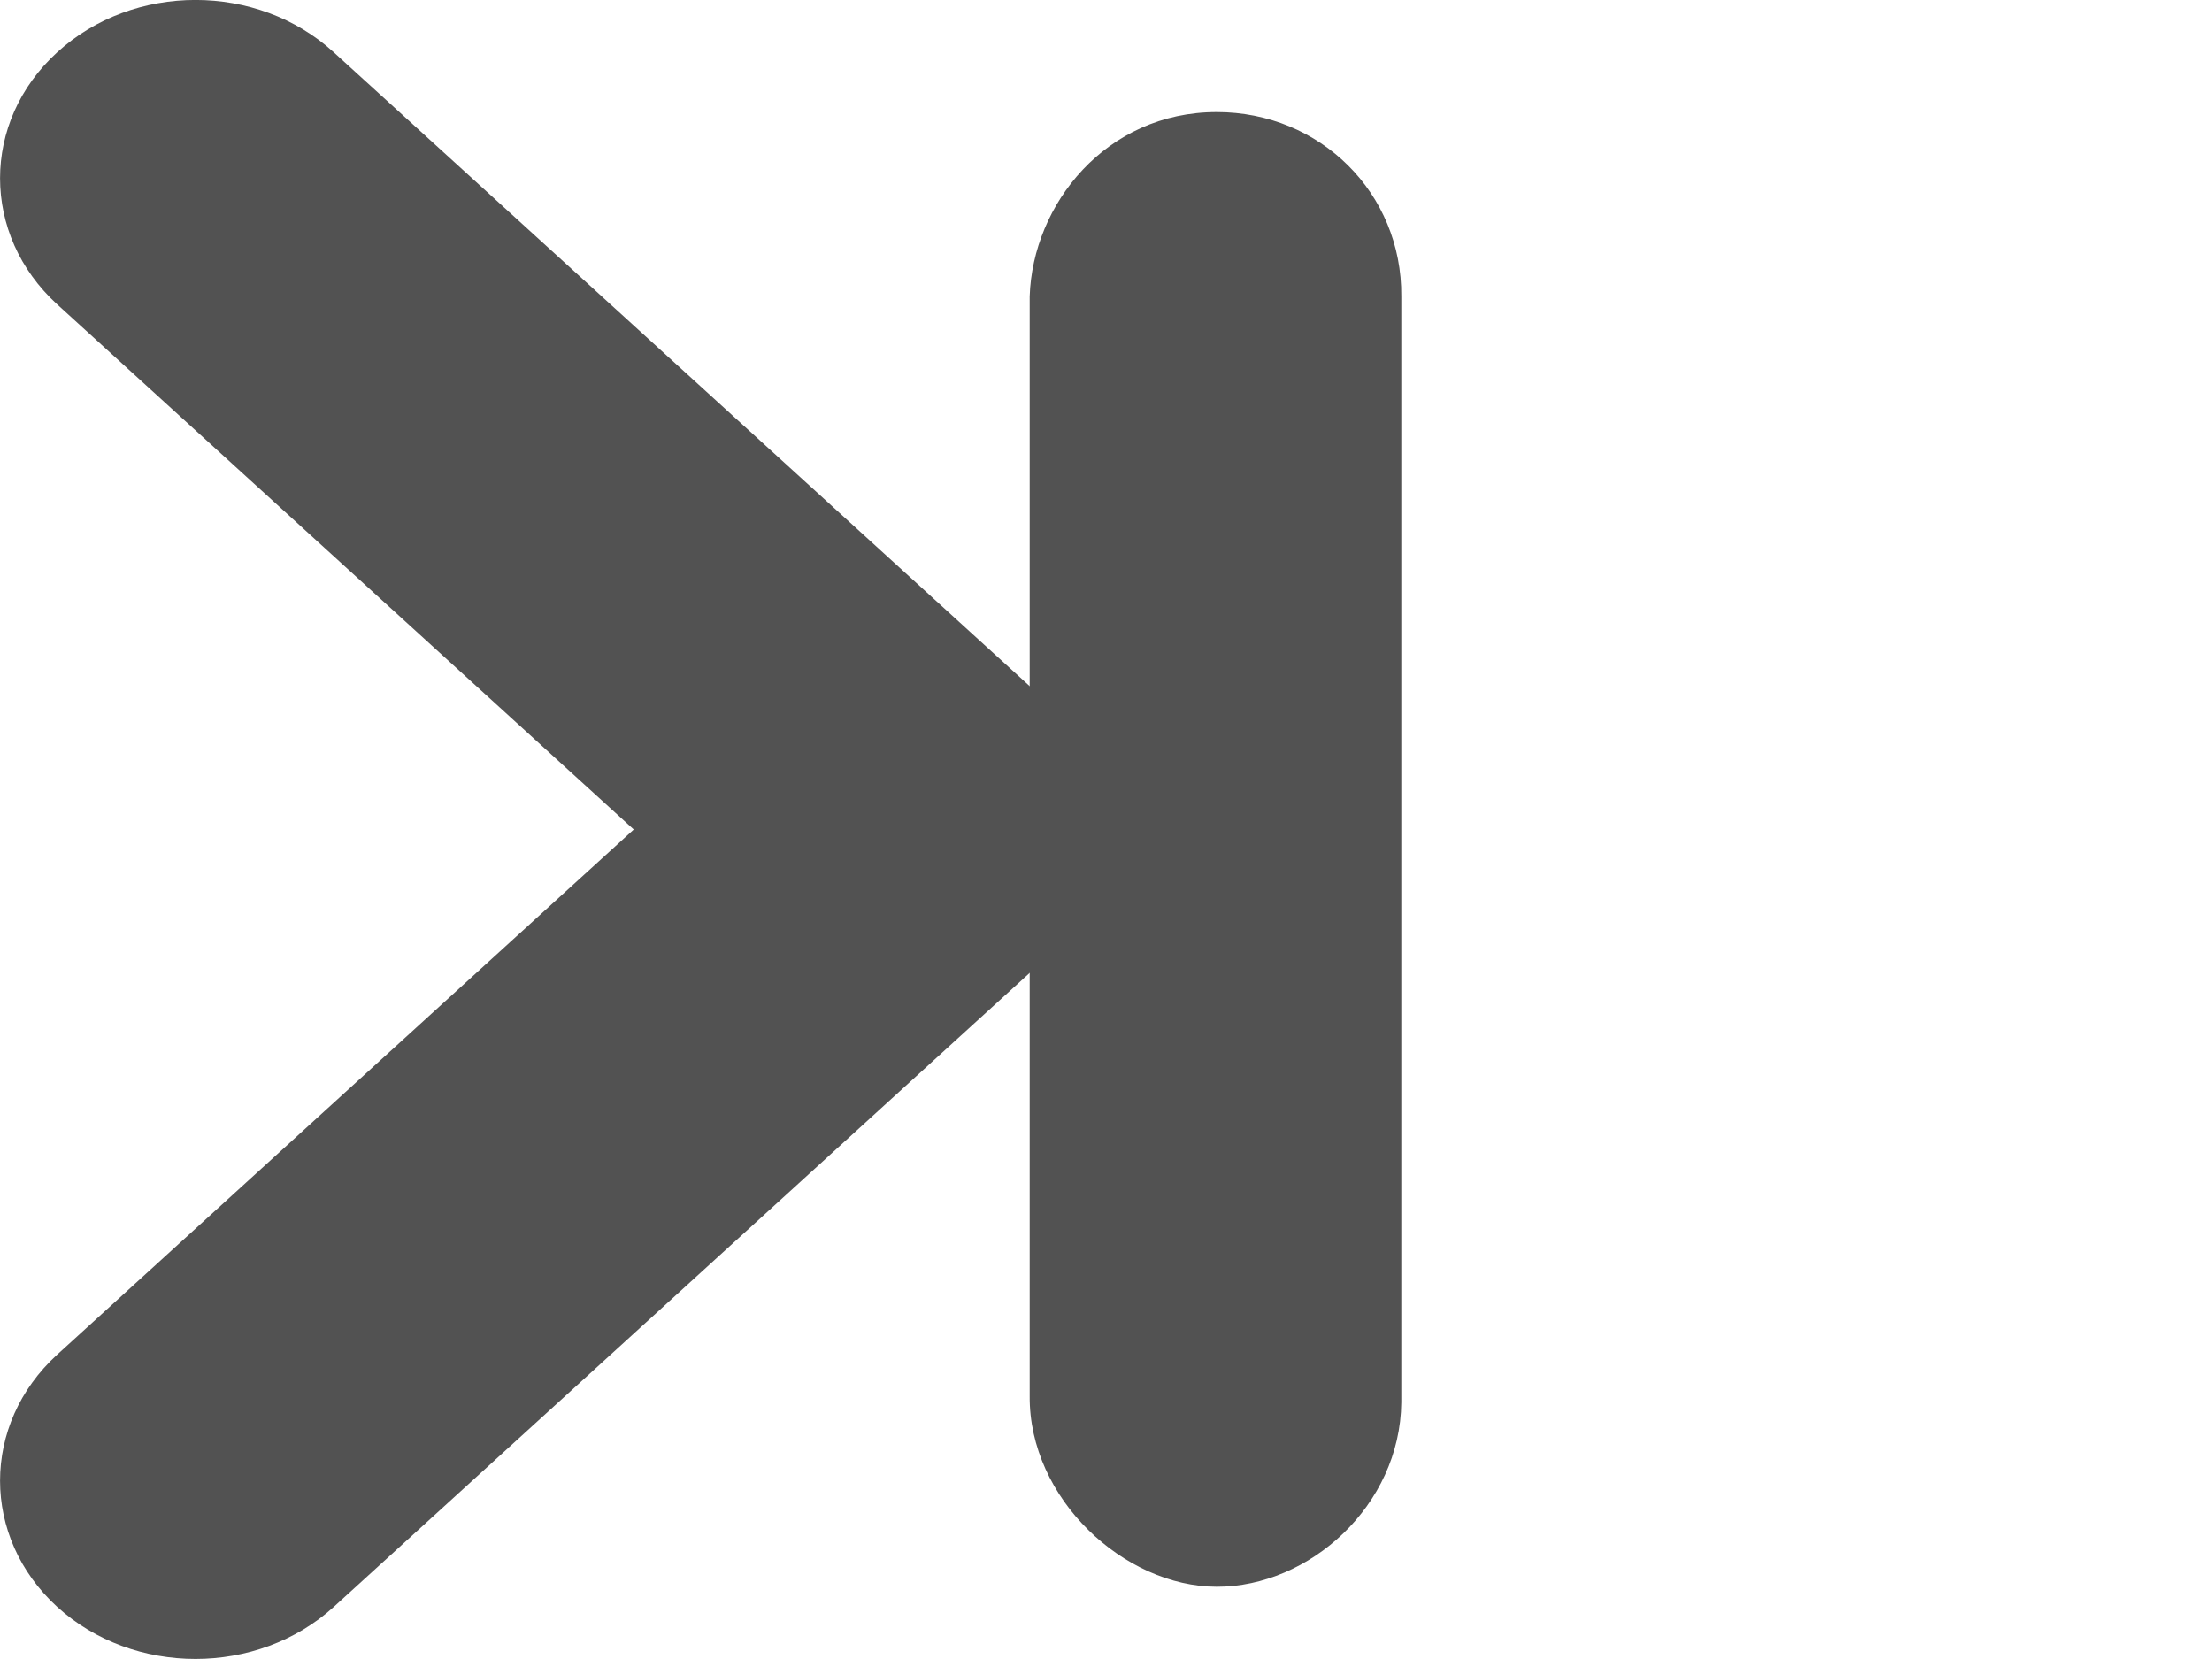 <svg width="12" height="9" viewBox="0 0 12 9" fill="none" xmlns="http://www.w3.org/2000/svg">
<path fill-rule="evenodd" clip-rule="evenodd" d="M1.811 8.717L5.688 5.185L5.69 5.184C6.103 4.806 6.103 4.194 5.69 3.817L1.811 0.284C1.397 -0.095 0.724 -0.095 0.31 0.284C-0.103 0.661 -0.103 1.273 0.31 1.651L3.438 4.5L0.31 7.349C-0.103 7.727 -0.103 8.339 0.31 8.717C0.724 9.094 1.397 9.094 1.811 8.717Z" fill="#525252"/>
<path fill-rule="evenodd" clip-rule="evenodd" d="M7.602 7.608L7.602 1.608C7.607 1.048 7.162 0.608 6.601 0.608C6 0.608 5.602 1.108 5.586 1.608L5.586 7.572C5.581 8.132 6.101 8.608 6.601 8.608C7.102 8.609 7.596 8.169 7.602 7.608Z" fill="#525252"/>
</svg>
